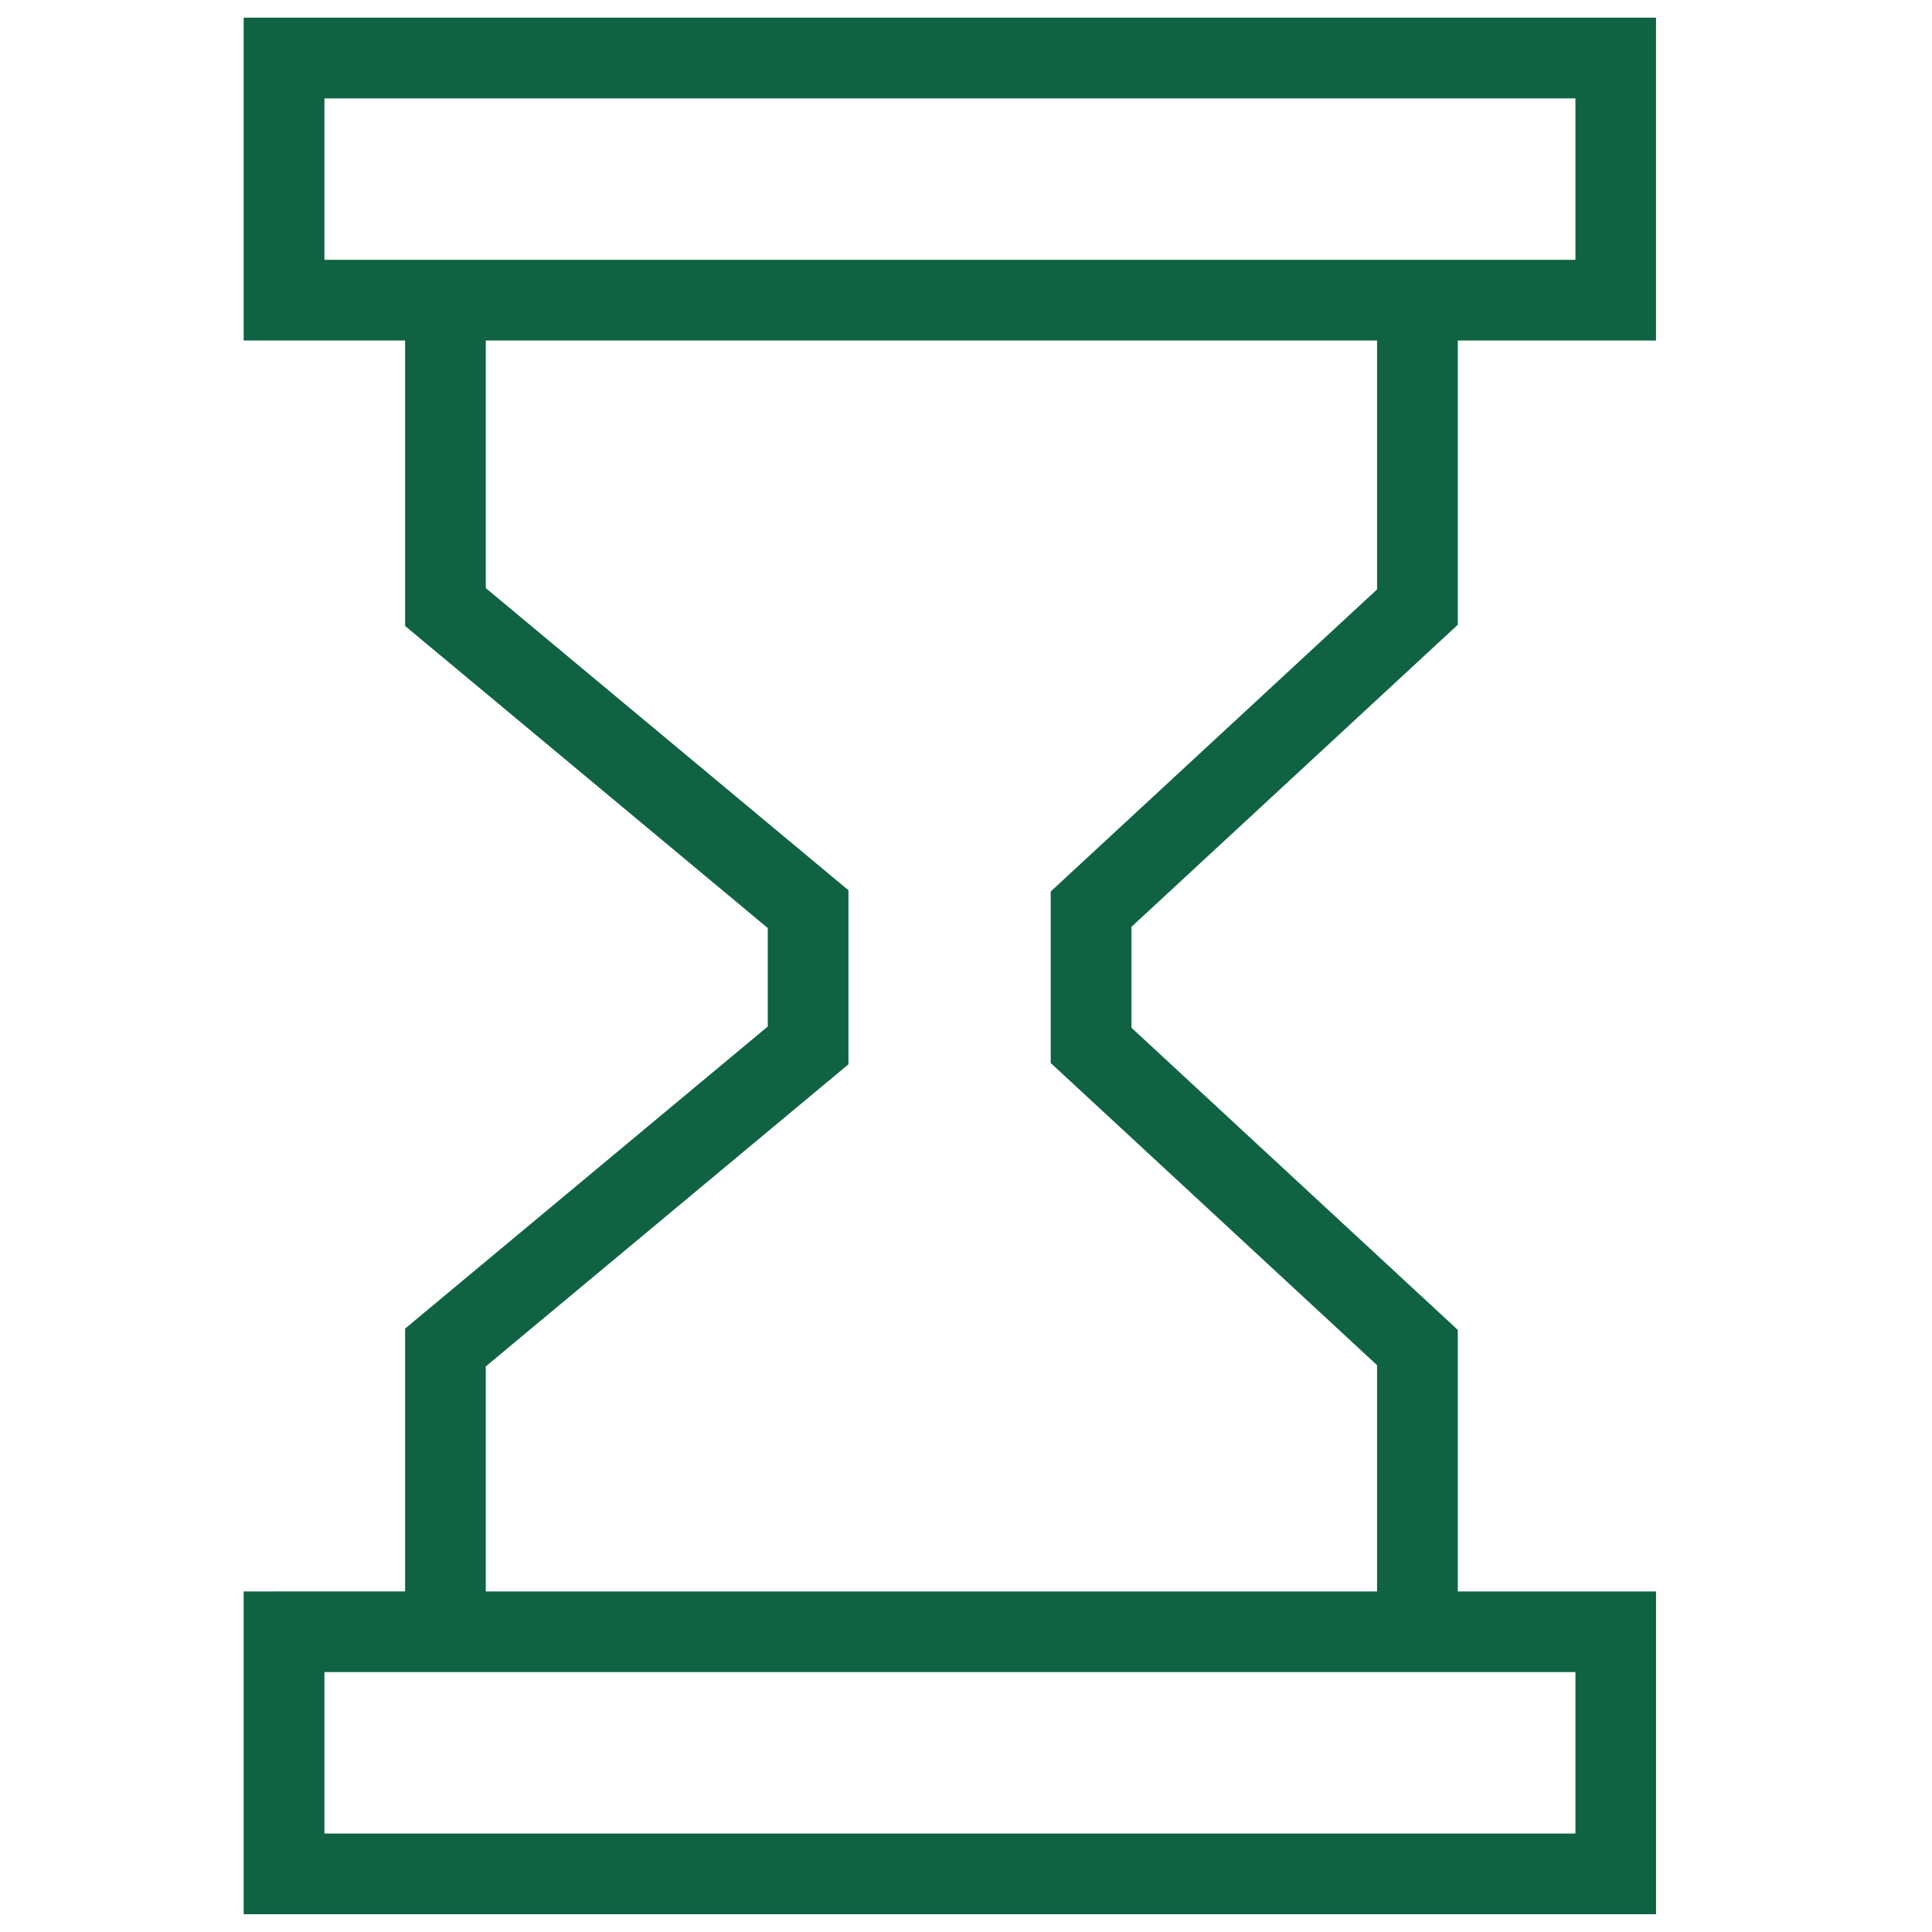 <?xml version="1.0" encoding="utf-8"?>
<!-- Generator: Adobe Illustrator 17.0.0, SVG Export Plug-In . SVG Version: 6.00 Build 0)  -->
<!DOCTYPE svg PUBLIC "-//W3C//DTD SVG 1.1//EN" "http://www.w3.org/Graphics/SVG/1.1/DTD/svg11.dtd">
<svg version="1.1" id="Capa_1" xmlns="http://www.w3.org/2000/svg" xmlns:xlink="http://www.w3.org/1999/xlink" x="0px" y="0px"
	 width="25px" height="25px" viewBox="0 0 25 25" enable-background="new 0 0 25 25" xml:space="preserve">
<path fill="#0F6343" d="M4.198,21.637h16.188v2.089H4.198V21.637z M6.286,17.681l4.693-3.909V11.52L6.286,7.61V4.406h11.533v3.221
	l-4.223,3.909v2.219l4.223,3.91v2.928H6.286V17.681z M4.198,1.273h16.188v2.089H4.198V1.273z M3.153,0.229v4.177h2.089V8.1
	l4.693,3.909v1.274l-4.693,3.909v3.401H3.153v4.177h18.276v-4.177h-2.565v-3.384l-4.223-3.91v-1.306l4.223-3.909V4.406h2.565V0.229
	H3.153z"/>
</svg>
